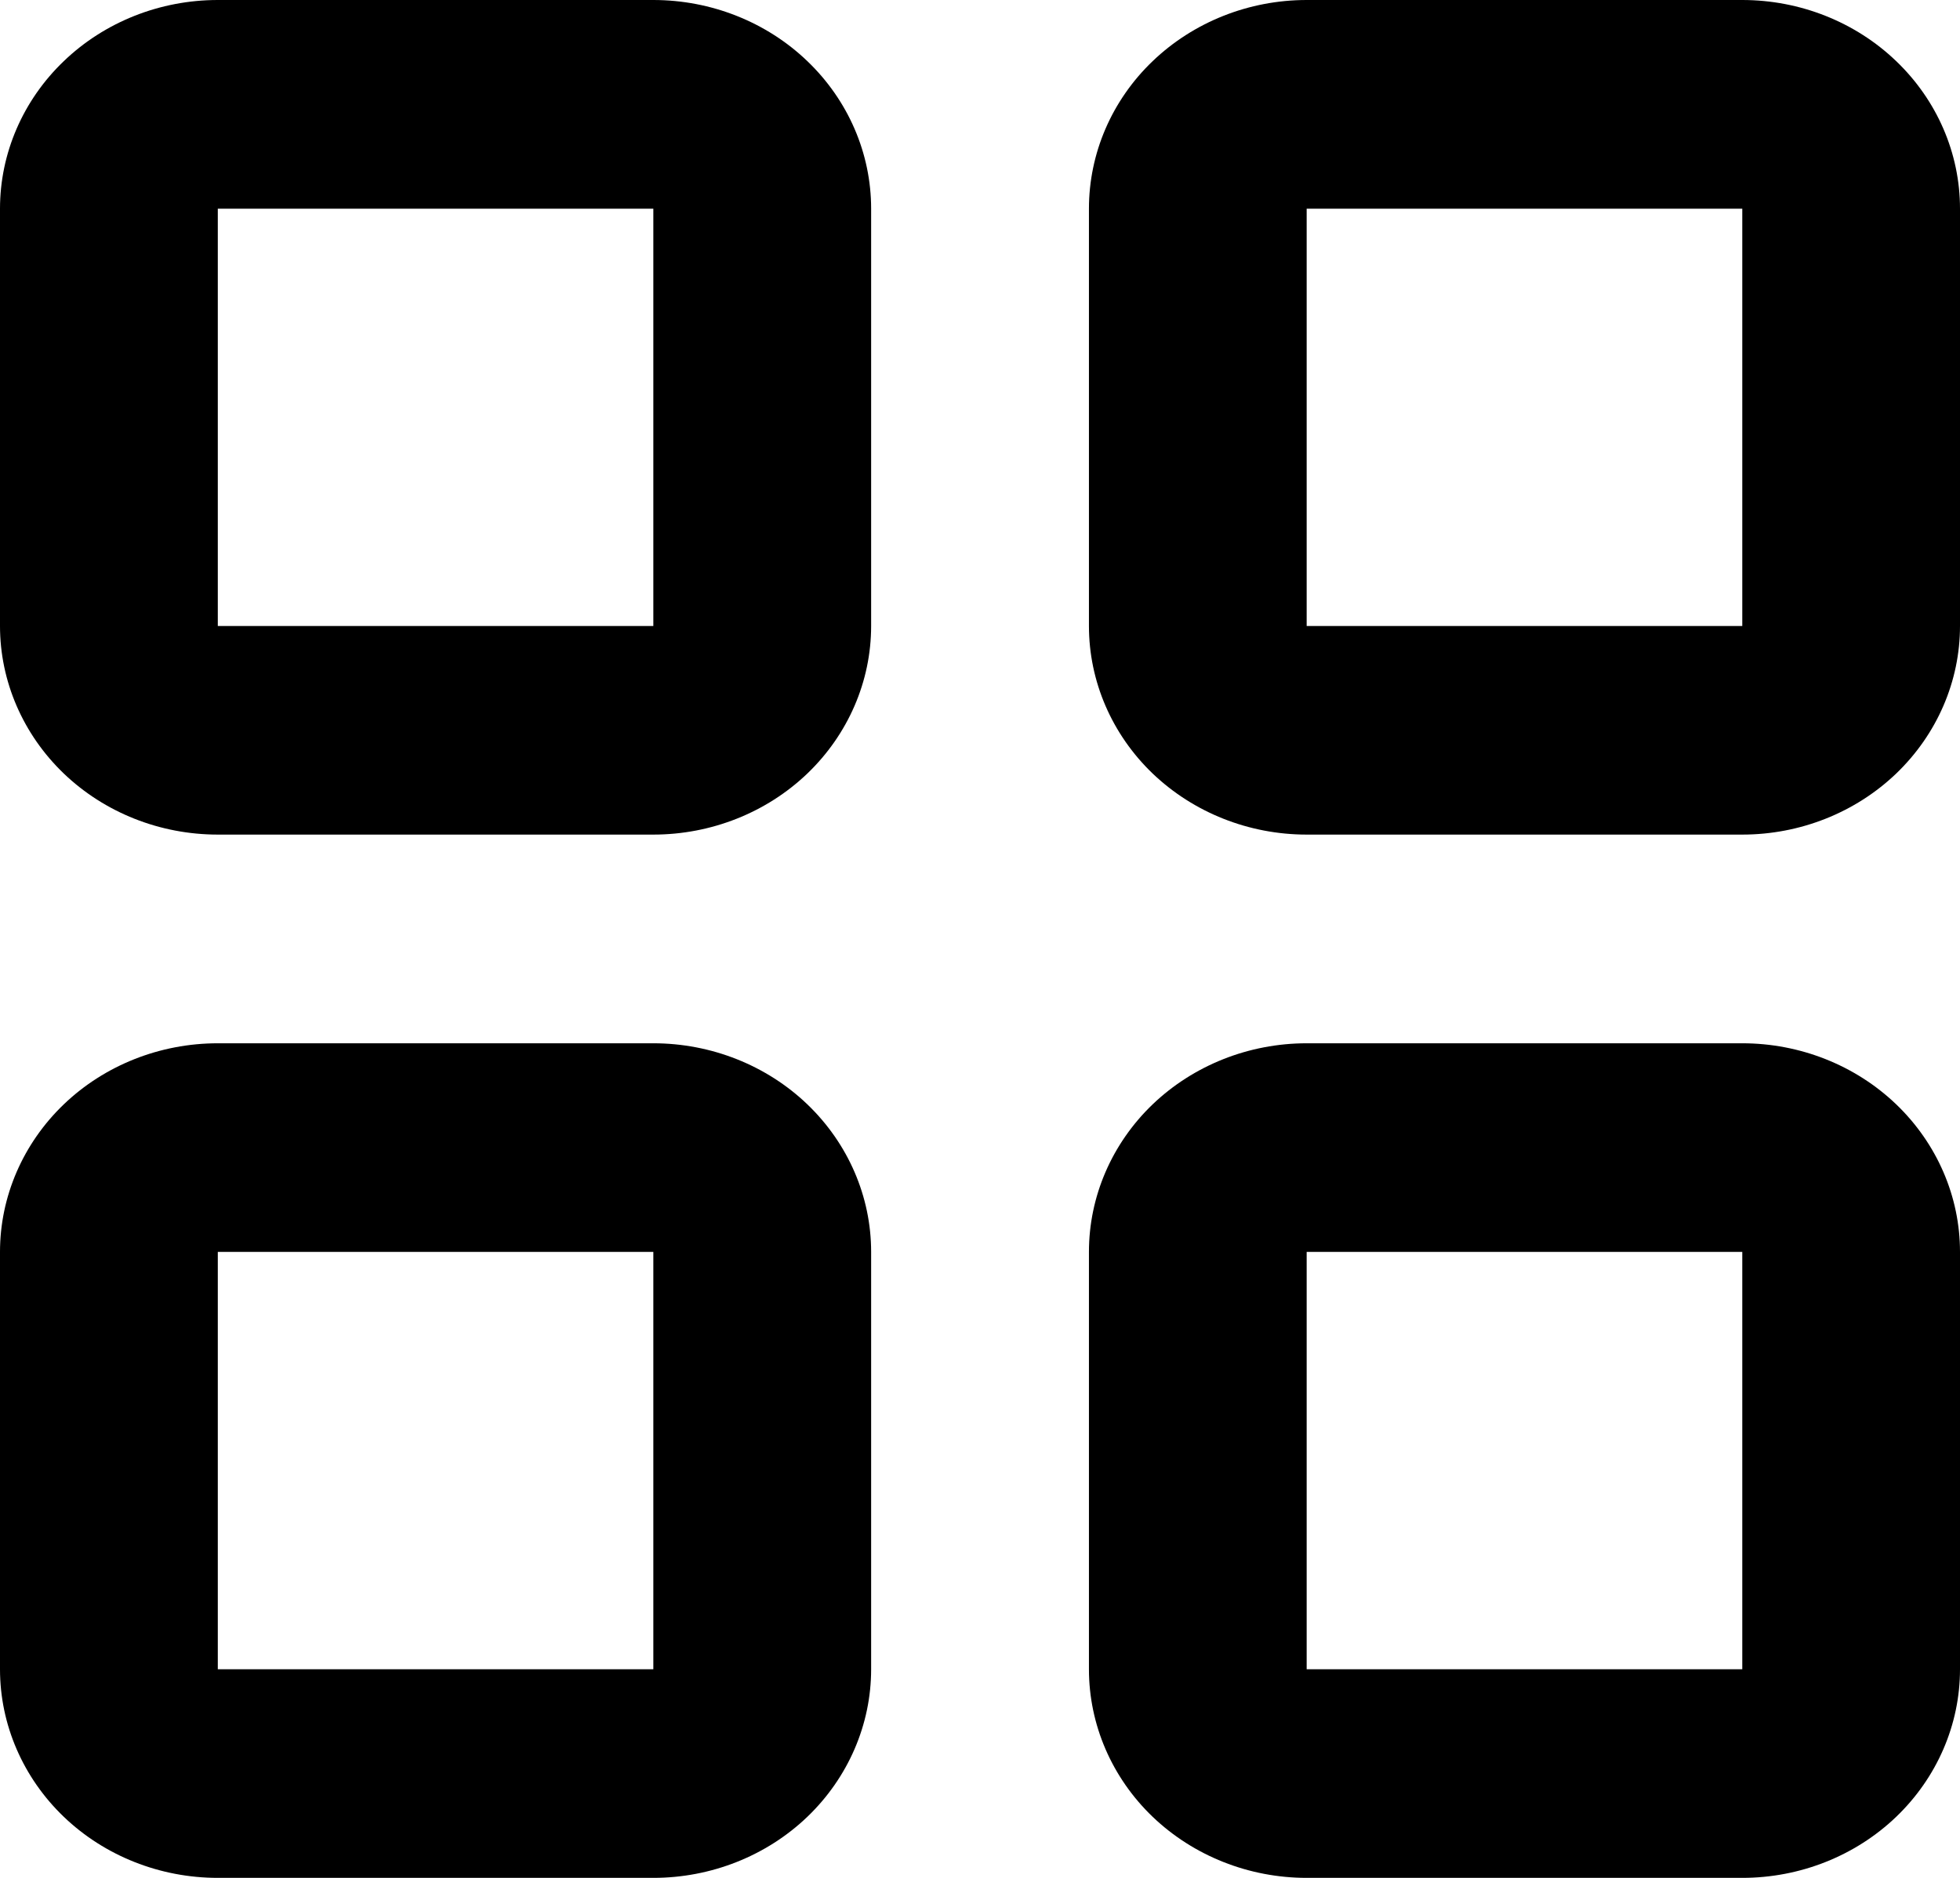<svg width="24" height="23" viewBox="0 0 24 23" fill="none" xmlns="http://www.w3.org/2000/svg" cursor="pointer" pointer-events="all">
<path d="M8 23H2.667C1.959 23 1.281 22.731 0.781 22.252C0.281 21.772 0 21.122 0 20.445V15.333C0 14.656 0.281 14.006 0.781 13.526C1.281 13.047 1.959 12.778 2.667 12.778H8C8.707 12.778 9.386 13.047 9.886 13.526C10.386 14.006 10.667 14.656 10.667 15.333V20.445C10.667 21.122 10.386 21.772 9.886 22.252C9.386 22.731 8.707 23 8 23ZM2.667 15.333V20.445H8V15.333H2.667Z" fill="black"/>
<path d="M21.334 23H16C15.293 23 14.615 22.731 14.114 22.252C13.614 21.772 13.334 21.122 13.334 20.445V15.333C13.334 14.656 13.614 14.006 14.114 13.526C14.615 13.047 15.293 12.778 16 12.778H21.334C22.041 12.778 22.719 13.047 23.219 13.526C23.719 14.006 24 14.656 24 15.333V20.445C24 21.122 23.719 21.772 23.219 22.252C22.719 22.731 22.041 23 21.334 23ZM16 15.333V20.445H21.334V15.333H16Z" fill="black"/>
<path d="M8 10.222H2.667C1.959 10.222 1.281 9.953 0.781 9.474C0.281 8.994 0 8.344 0 7.667V2.556C0 1.878 0.281 1.228 0.781 0.749C1.281 0.269 1.959 0 2.667 0H8C8.707 0 9.386 0.269 9.886 0.749C10.386 1.228 10.667 1.878 10.667 2.556V7.667C10.667 8.344 10.386 8.994 9.886 9.474C9.386 9.953 8.707 10.222 8 10.222ZM2.667 2.556V7.667H8V2.556H2.667Z" fill="black"/>
<path d="M21.334 10.222H16C15.293 10.222 14.615 9.953 14.114 9.474C13.614 8.994 13.334 8.344 13.334 7.667V2.556C13.334 1.878 13.614 1.228 14.114 0.749C14.615 0.269 15.293 0 16 0H21.334C22.041 0 22.719 0.269 23.219 0.749C23.719 1.228 24 1.878 24 2.556V7.667C24 8.344 23.719 8.994 23.219 9.474C22.719 9.953 22.041 10.222 21.334 10.222ZM16 2.556V7.667H21.334V2.556H16Z" fill="black"/>
</svg>
